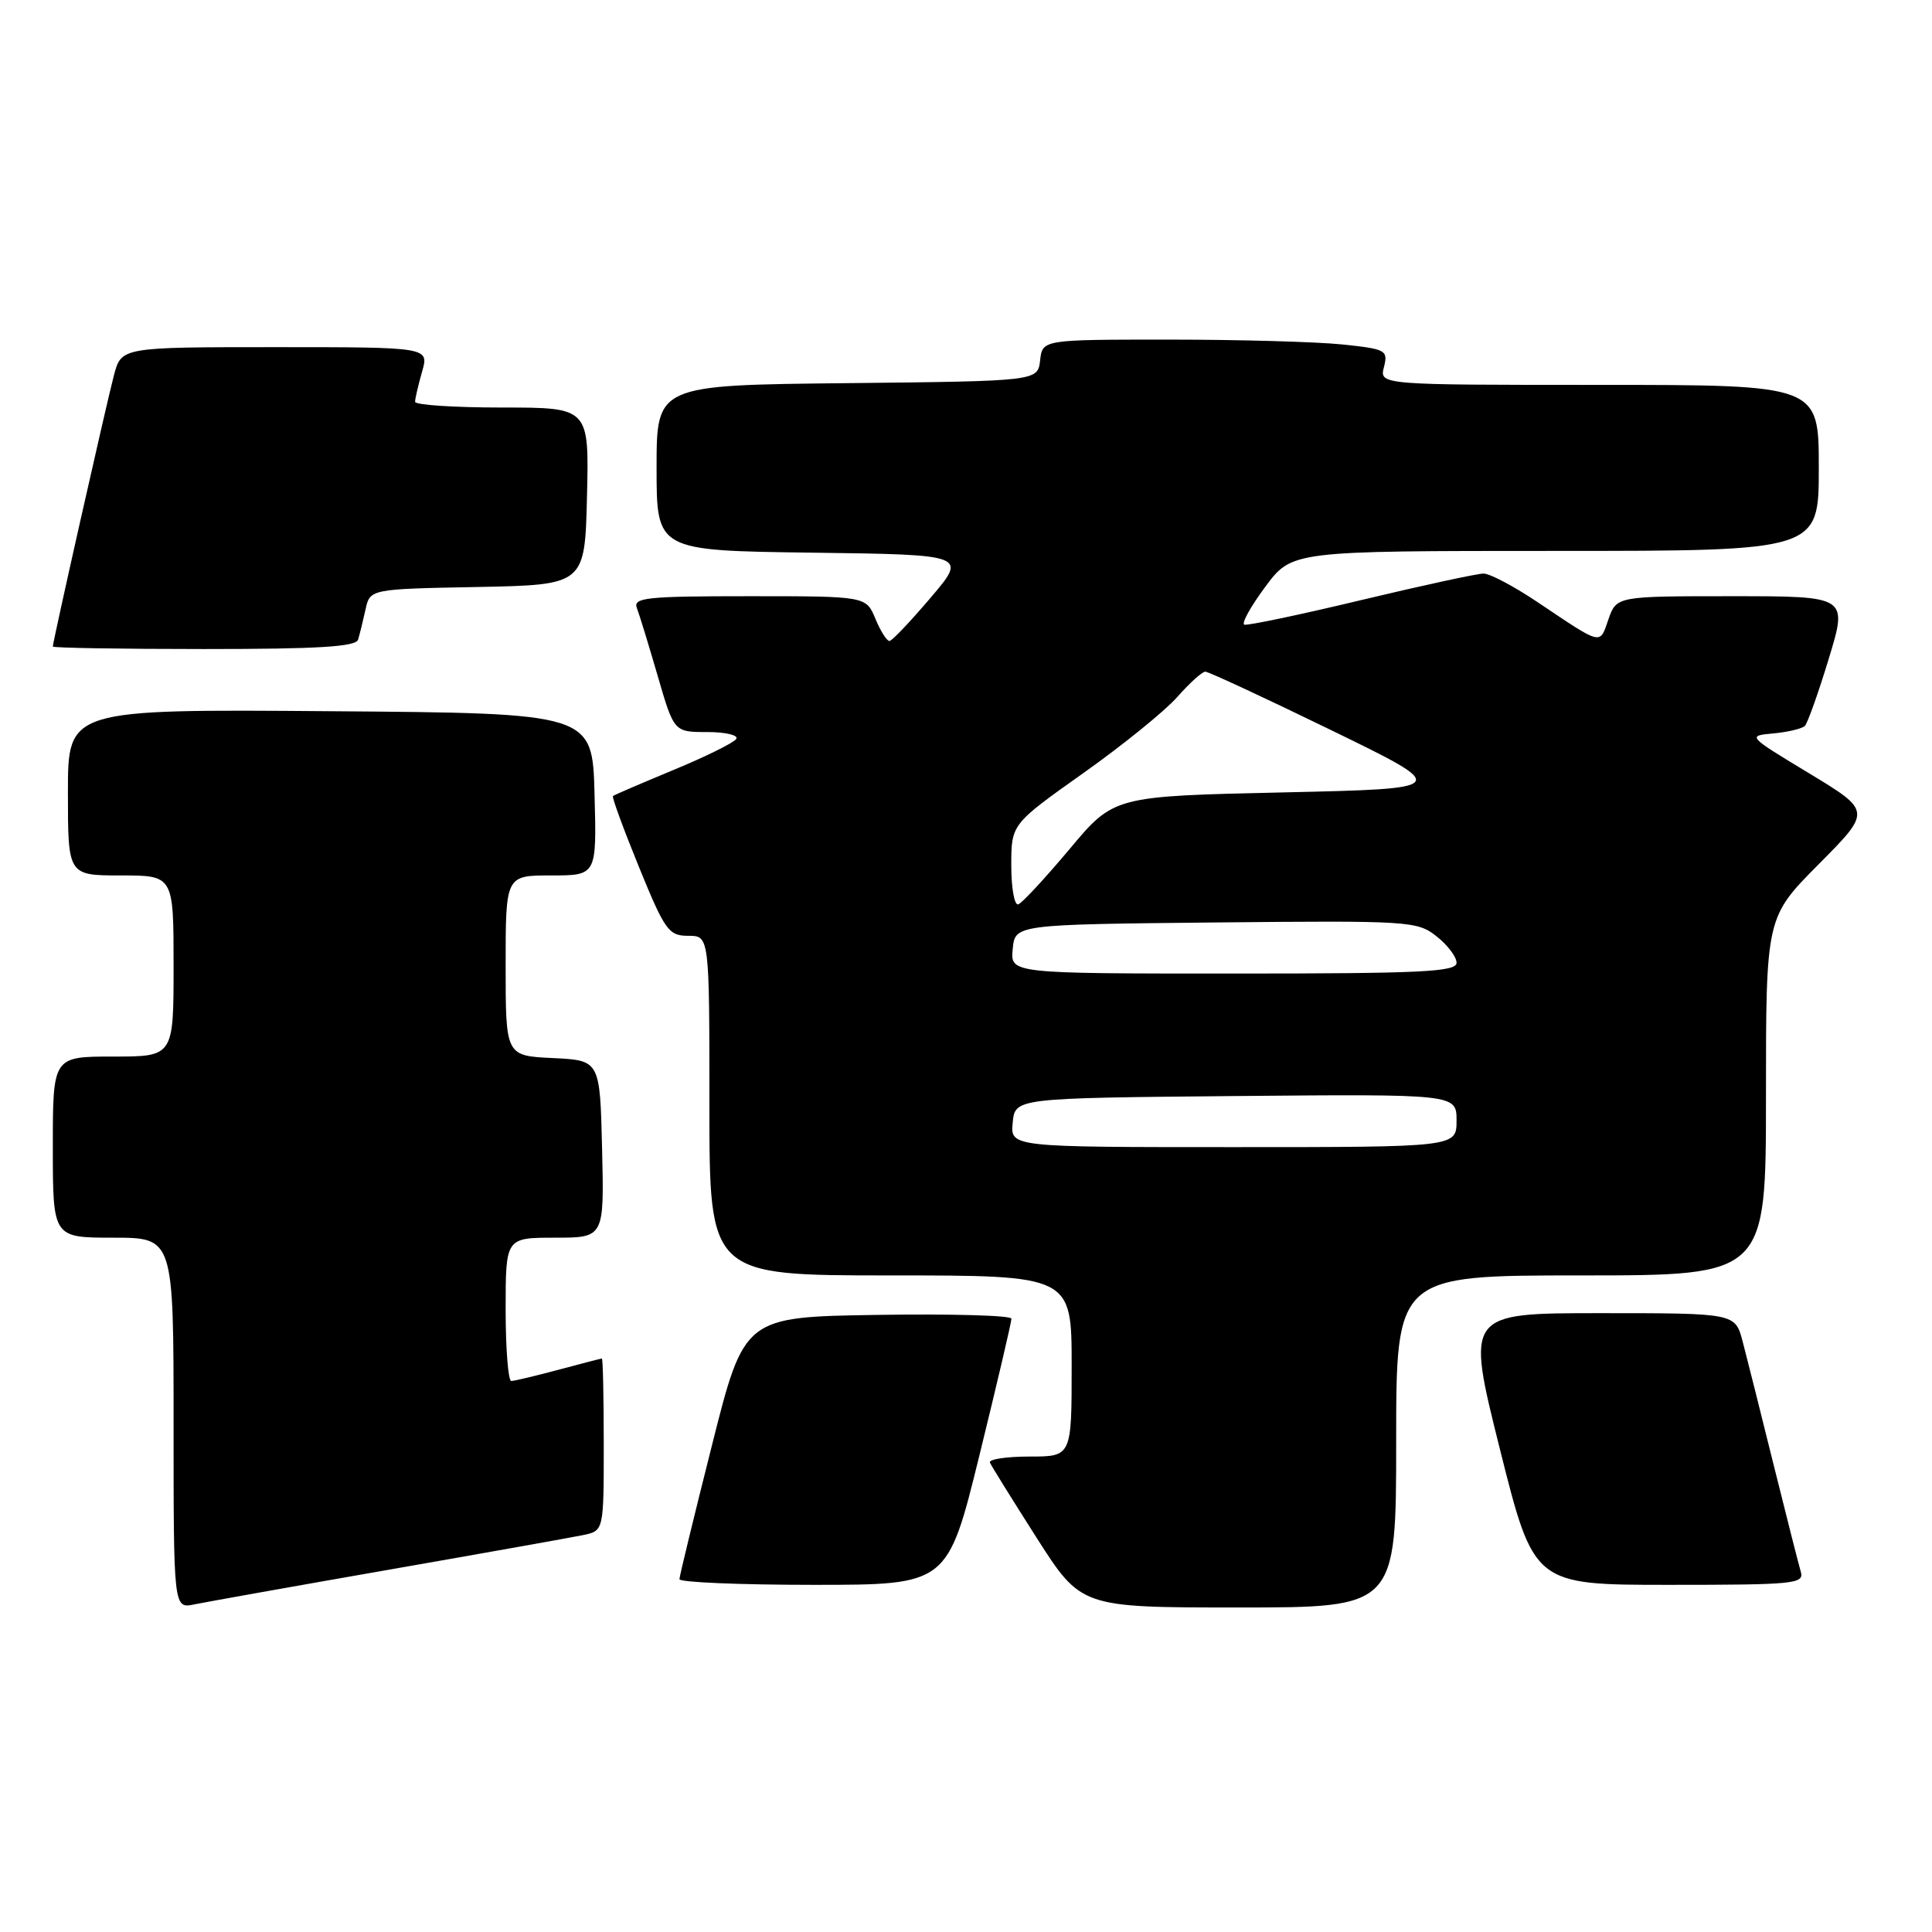 <?xml version="1.0" encoding="UTF-8" standalone="no"?>
<!DOCTYPE svg PUBLIC "-//W3C//DTD SVG 1.1//EN" "http://www.w3.org/Graphics/SVG/1.1/DTD/svg11.dtd" >
<svg xmlns="http://www.w3.org/2000/svg" xmlns:xlink="http://www.w3.org/1999/xlink" version="1.1" viewBox="0 0 256 256">
 <g >
 <path fill="currentColor"
d=" M 51.50 208.00 C 64.15 205.79 75.74 203.72 77.25 203.41 C 80.00 202.84 80.00 202.84 80.00 191.42 C 80.00 185.14 79.89 180.01 79.75 180.01 C 79.61 180.02 77.03 180.69 74.00 181.50 C 70.97 182.31 68.16 182.98 67.75 182.99 C 67.34 182.99 67.00 178.72 67.00 173.50 C 67.00 164.00 67.00 164.00 73.53 164.00 C 80.06 164.00 80.06 164.00 79.78 152.25 C 79.50 140.50 79.50 140.50 73.25 140.20 C 67.00 139.90 67.00 139.90 67.00 127.95 C 67.00 116.00 67.00 116.00 73.03 116.00 C 79.07 116.00 79.07 116.00 78.78 105.25 C 78.50 94.50 78.50 94.50 43.75 94.24 C 9.00 93.97 9.00 93.97 9.00 104.99 C 9.00 116.00 9.00 116.00 16.00 116.00 C 23.00 116.00 23.00 116.00 23.00 128.00 C 23.00 140.00 23.00 140.00 15.00 140.00 C 7.00 140.00 7.00 140.00 7.00 152.00 C 7.00 164.00 7.00 164.00 15.00 164.00 C 23.00 164.00 23.00 164.00 23.00 188.58 C 23.00 213.16 23.00 213.16 25.75 212.59 C 27.26 212.28 38.85 210.21 51.50 208.00 Z  M 185.00 191.00 C 185.00 169.00 185.00 169.00 209.50 169.00 C 234.00 169.00 234.00 169.00 234.00 145.27 C 234.00 121.55 234.00 121.55 240.99 114.51 C 247.98 107.47 247.98 107.47 239.74 102.48 C 231.50 97.50 231.50 97.50 235.00 97.18 C 236.93 97.00 238.80 96.55 239.16 96.18 C 239.52 95.81 240.95 91.79 242.33 87.25 C 244.84 79.00 244.84 79.00 229.52 79.00 C 214.20 79.00 214.20 79.00 213.12 82.08 C 211.94 85.48 212.39 85.59 203.80 79.83 C 200.67 77.72 197.42 76.00 196.58 76.00 C 195.75 76.00 188.44 77.58 180.34 79.52 C 172.25 81.46 165.29 82.92 164.88 82.77 C 164.47 82.62 165.72 80.36 167.66 77.75 C 171.19 73.00 171.19 73.00 206.10 73.00 C 241.00 73.00 241.00 73.00 241.00 62.00 C 241.00 51.00 241.00 51.00 211.89 51.00 C 182.78 51.00 182.78 51.00 183.38 48.64 C 183.94 46.40 183.66 46.25 177.84 45.64 C 174.47 45.29 164.15 45.00 154.92 45.00 C 138.13 45.00 138.13 45.00 137.82 47.75 C 137.50 50.50 137.50 50.50 112.25 50.77 C 87.00 51.03 87.00 51.03 87.00 62.00 C 87.00 72.96 87.00 72.96 107.58 73.23 C 128.16 73.50 128.16 73.50 123.33 79.18 C 120.67 82.31 118.22 84.90 117.87 84.93 C 117.53 84.97 116.68 83.65 116.00 82.00 C 114.76 79.00 114.76 79.00 99.27 79.00 C 85.62 79.00 83.86 79.19 84.39 80.57 C 84.72 81.43 85.96 85.48 87.15 89.57 C 89.31 97.00 89.31 97.00 93.71 97.00 C 96.14 97.00 97.87 97.41 97.56 97.91 C 97.25 98.41 93.51 100.26 89.25 102.02 C 84.99 103.79 81.37 105.34 81.22 105.48 C 81.06 105.62 82.61 109.84 84.66 114.87 C 88.11 123.32 88.60 124.00 91.20 124.00 C 94.00 124.00 94.00 124.00 94.00 146.50 C 94.00 169.00 94.00 169.00 118.00 169.00 C 142.00 169.00 142.00 169.00 142.00 181.00 C 142.00 193.00 142.00 193.00 136.42 193.00 C 133.35 193.00 130.98 193.36 131.17 193.80 C 131.35 194.23 134.15 198.73 137.38 203.80 C 143.26 213.00 143.26 213.00 164.13 213.00 C 185.00 213.00 185.00 213.00 185.00 191.00 Z  M 129.80 192.75 C 132.13 183.26 134.03 175.15 134.02 174.73 C 134.01 174.30 126.04 174.08 116.31 174.23 C 98.62 174.50 98.62 174.50 94.34 191.50 C 91.98 200.85 90.04 208.84 90.03 209.25 C 90.01 209.66 98.00 210.00 107.78 210.00 C 125.56 210.00 125.56 210.00 129.80 192.75 Z  M 238.61 208.25 C 238.33 207.29 236.70 200.88 234.99 194.00 C 233.29 187.12 231.45 179.81 230.91 177.75 C 229.92 174.00 229.92 174.00 212.08 174.00 C 194.24 174.00 194.24 174.00 198.74 192.00 C 203.25 210.00 203.25 210.00 221.19 210.00 C 237.81 210.00 239.10 209.87 238.61 208.25 Z  M 47.45 84.75 C 47.66 84.06 48.10 82.27 48.43 80.78 C 49.02 78.05 49.02 78.05 63.26 77.78 C 77.50 77.50 77.50 77.50 77.78 65.75 C 78.06 54.00 78.06 54.00 66.53 54.00 C 60.19 54.00 55.00 53.66 55.00 53.24 C 55.00 52.83 55.42 51.03 55.93 49.24 C 56.86 46.00 56.86 46.00 36.47 46.00 C 16.08 46.00 16.08 46.00 15.09 49.75 C 14.11 53.46 7.00 85.02 7.00 85.67 C 7.00 85.85 16.01 86.00 27.03 86.00 C 42.18 86.00 47.16 85.70 47.45 84.75 Z  M 134.19 148.75 C 134.50 145.50 134.50 145.50 163.75 145.23 C 193.00 144.97 193.00 144.97 193.00 148.48 C 193.00 152.00 193.00 152.00 163.44 152.00 C 133.87 152.00 133.87 152.00 134.19 148.75 Z  M 134.19 125.75 C 134.50 122.50 134.50 122.50 161.09 122.23 C 186.76 121.98 187.78 122.04 190.34 124.06 C 191.81 125.21 193.00 126.79 193.00 127.57 C 193.00 128.78 188.38 129.00 163.44 129.00 C 133.87 129.00 133.87 129.00 134.19 125.75 Z  M 134.00 114.69 C 134.00 109.21 134.00 109.21 143.53 102.45 C 148.77 98.74 154.38 94.19 156.00 92.35 C 157.62 90.51 159.29 89.00 159.71 89.00 C 160.13 89.00 167.64 92.49 176.39 96.75 C 192.31 104.50 192.31 104.50 169.95 105.00 C 147.59 105.50 147.59 105.50 141.73 112.50 C 138.50 116.35 135.44 119.65 134.93 119.83 C 134.42 120.02 134.00 117.70 134.00 114.69 Z "/>
</g>
</svg>